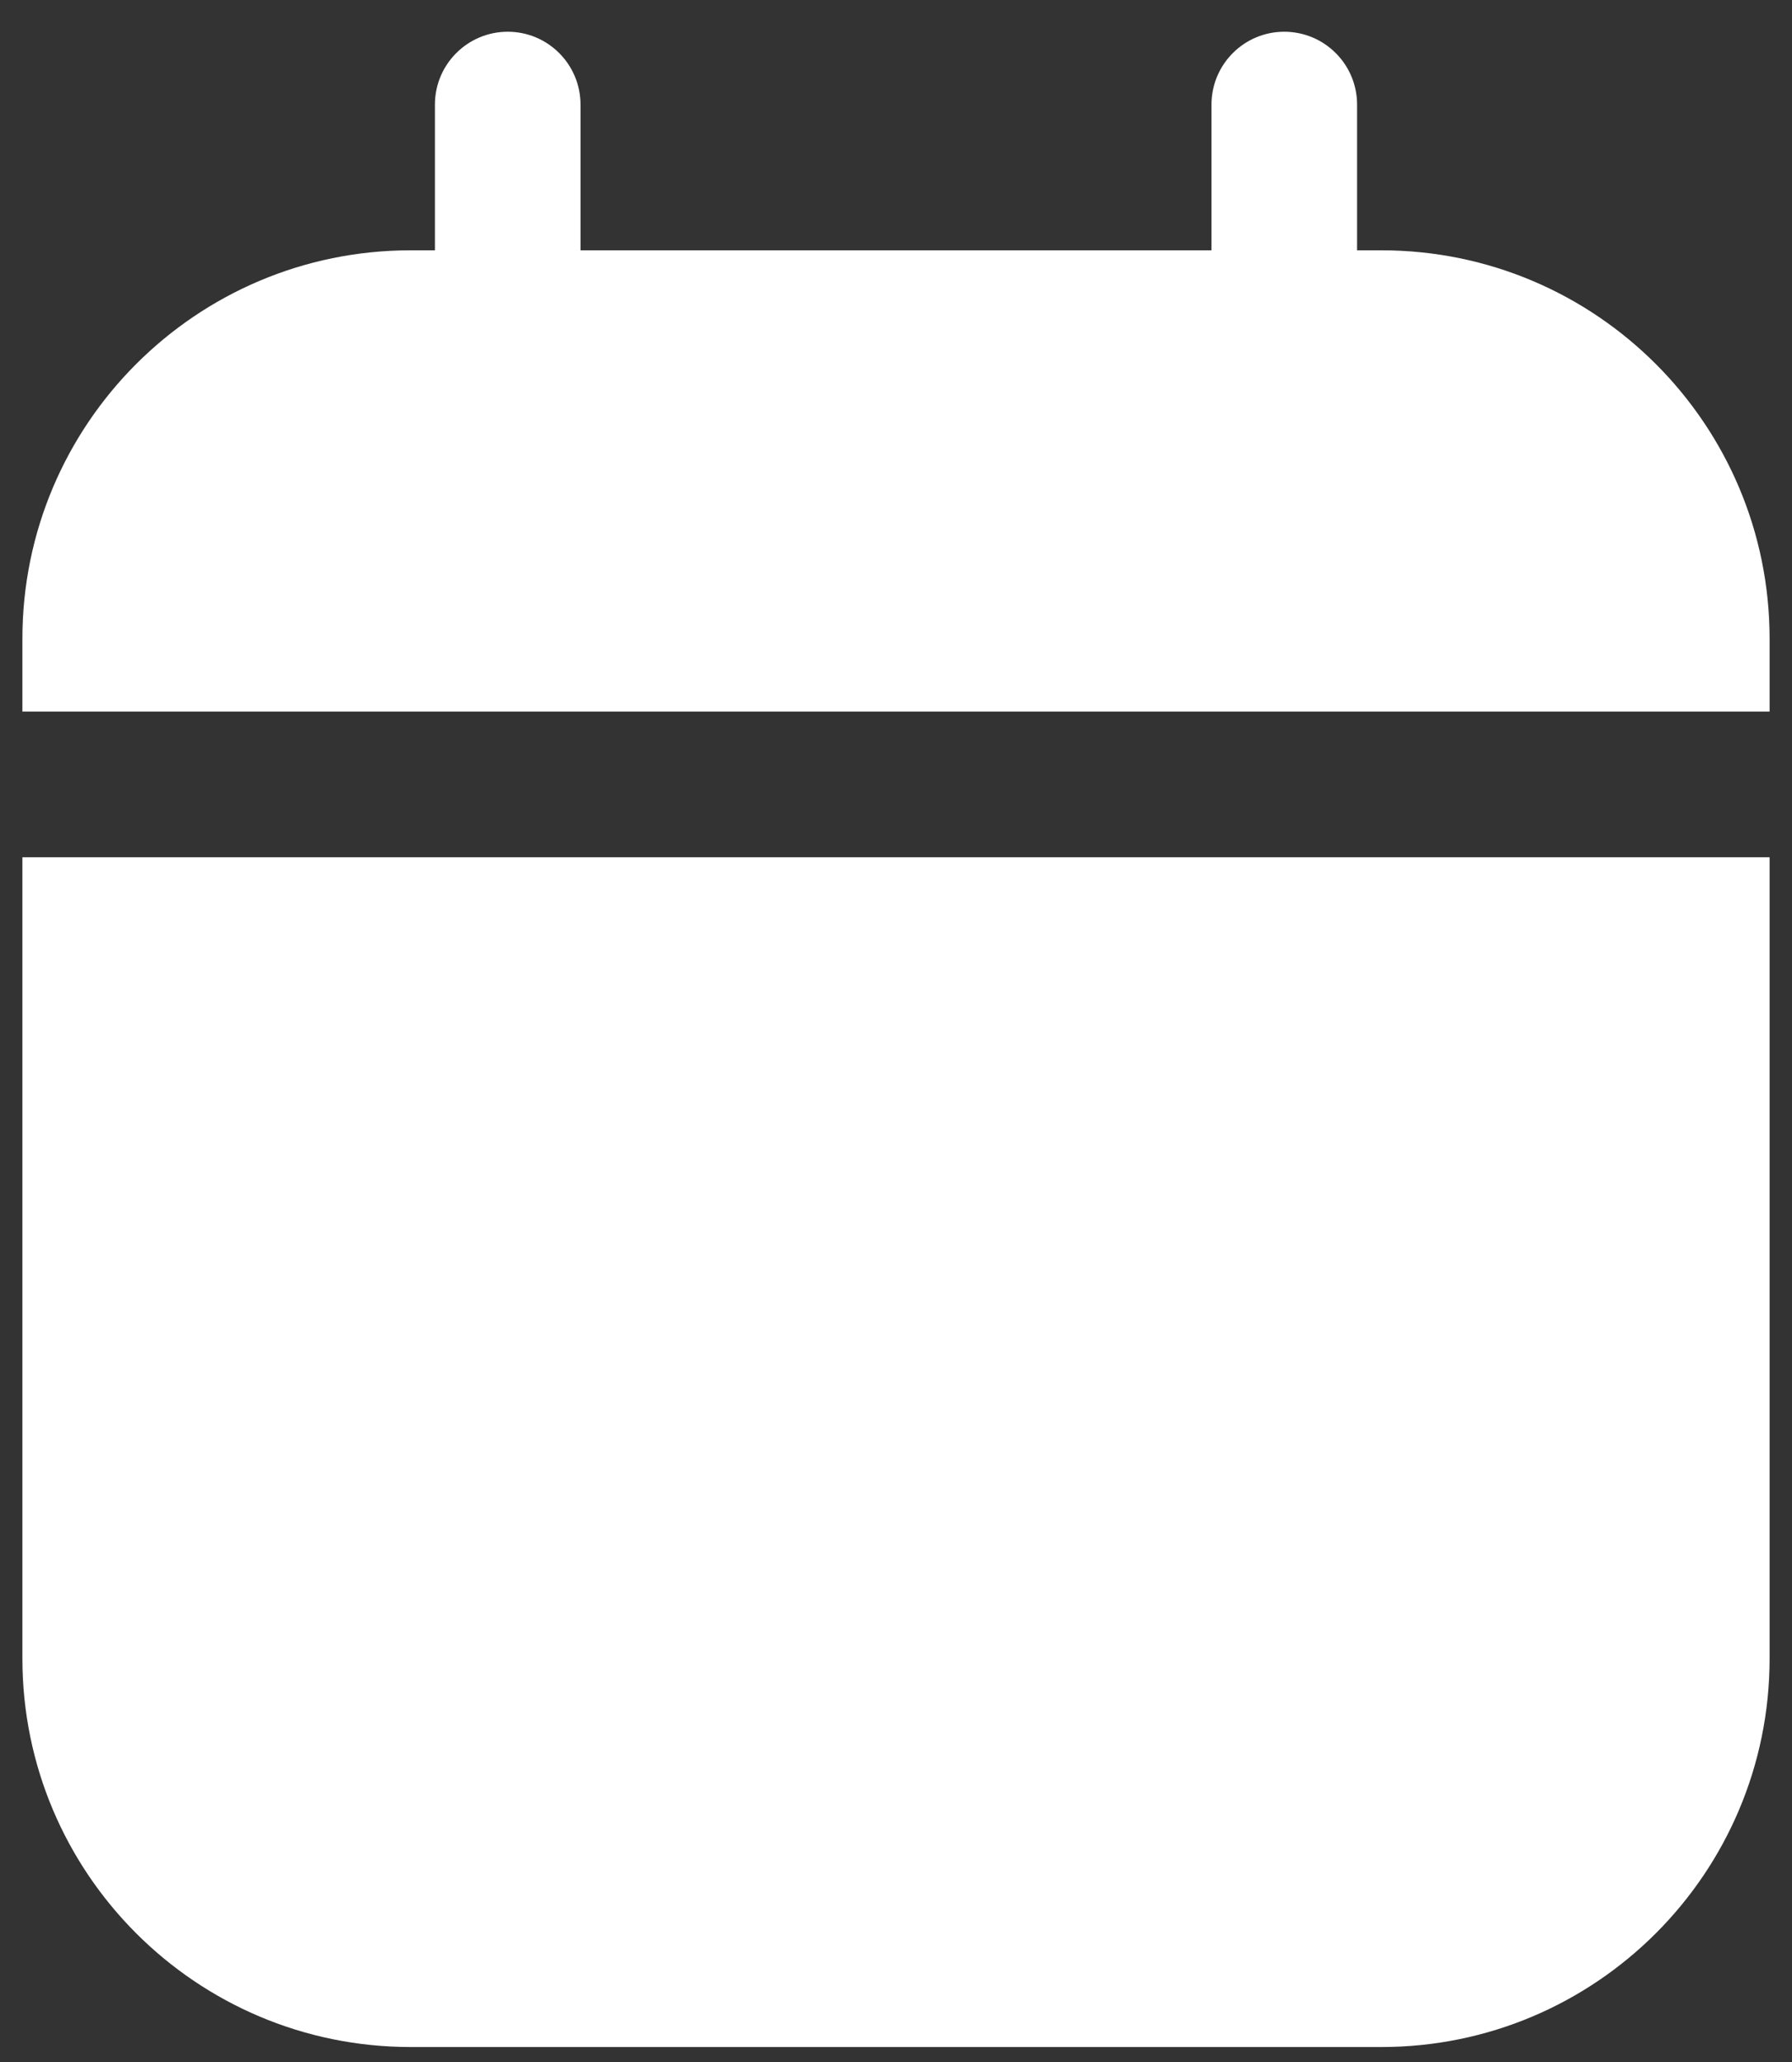 <svg width="20" height="23" viewBox="0 0 20 23" fill="none" xmlns="http://www.w3.org/2000/svg">
<rect x="0" y="0" width="20" height="23" fill="#333333" stroke="none"/>
<path fill-rule="evenodd" clip-rule="evenodd" d="M6.479 1.167C6.479 0.718 6.115 0.354 5.667 0.354C5.218 0.354 4.854 0.718 4.854 1.167V2.792L4.583 2.792C2.19 2.792 0.25 4.732 0.25 7.125L0.25 7.937L19.75 7.937V7.125C19.75 4.732 17.81 2.792 15.417 2.792H15.146V1.167C15.146 0.718 14.782 0.354 14.333 0.354C13.885 0.354 13.521 0.718 13.521 1.167V2.792H6.479V1.167ZM0.25 9.562L19.75 9.562V18.5C19.75 20.893 17.81 22.833 15.417 22.833H4.583C2.19 22.833 0.25 20.893 0.25 18.5L0.25 9.562Z" fill="white"/>
</svg>
